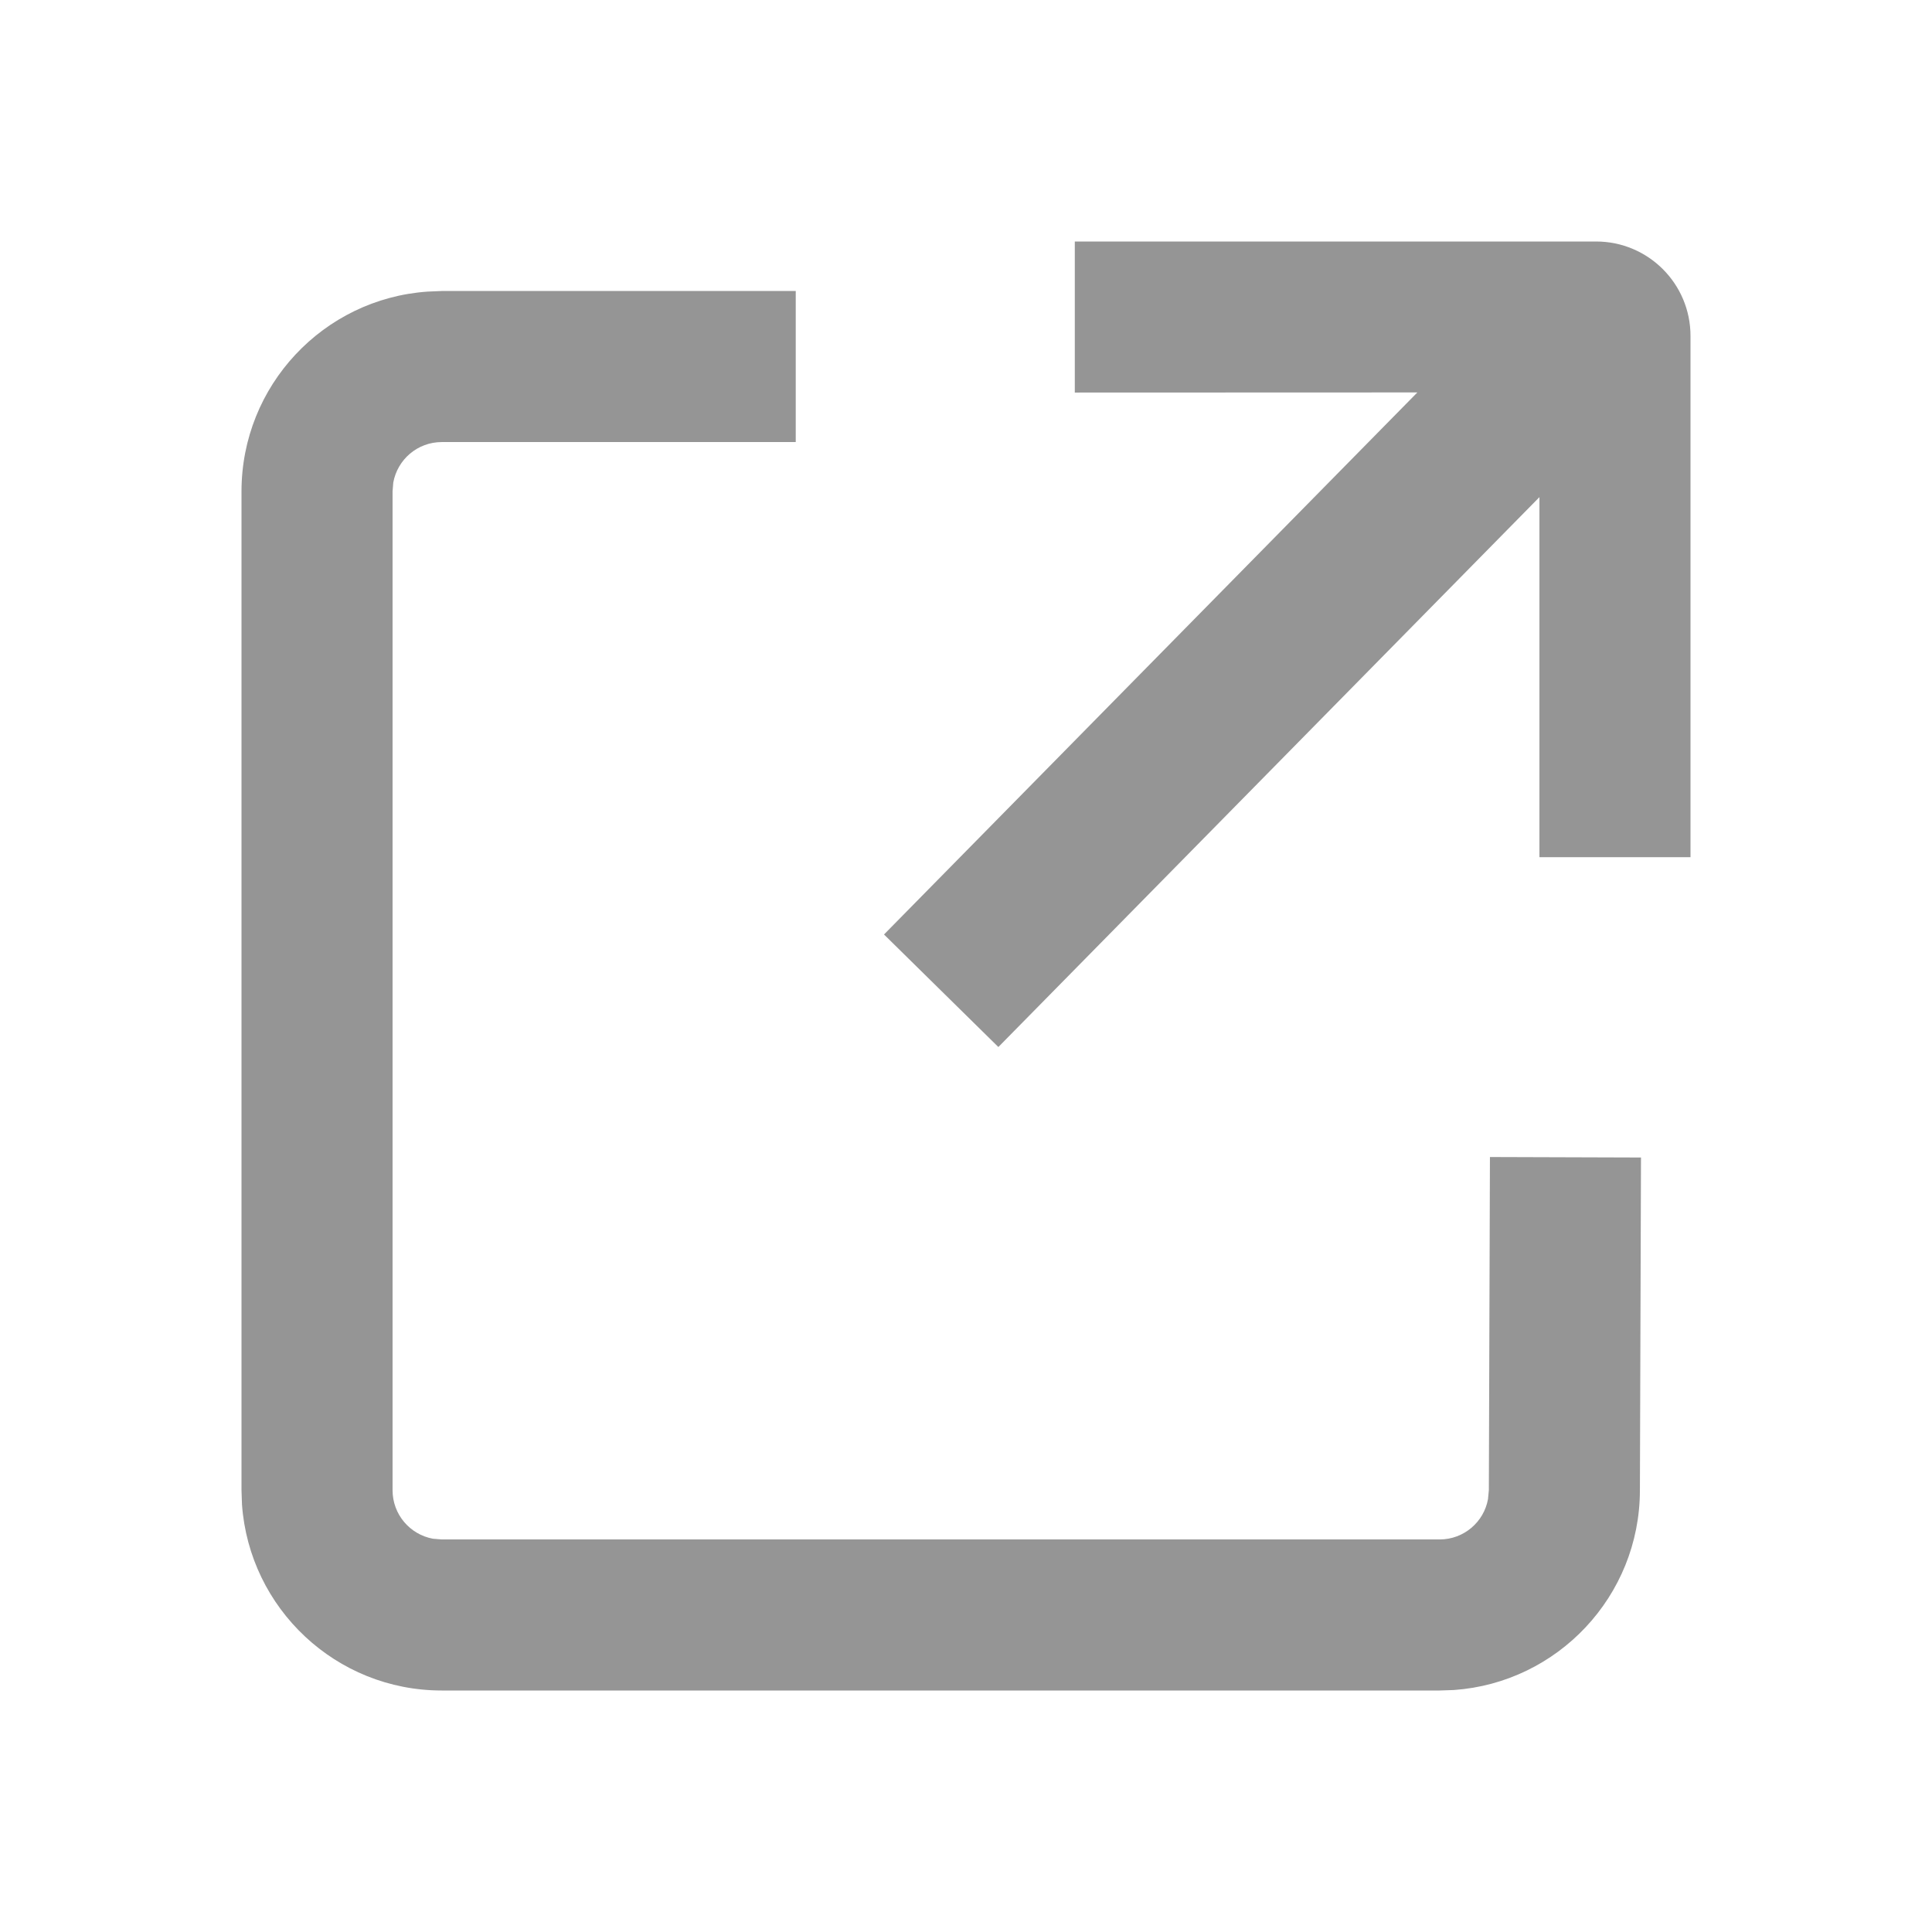 <?xml version="1.0" encoding="UTF-8"?>
<svg width="16px" height="16px" viewBox="0 0 16 16" version="1.1" xmlns="http://www.w3.org/2000/svg" xmlns:xlink="http://www.w3.org/1999/xlink">
    <title>icon_goodsdetail_16_share_normal</title>
    <g id="控件" stroke="none" stroke-width="1" fill="none" fill-rule="evenodd">
        <g id="icon_goodsdetail_16_share_normal" fill="#959595" fill-rule="nonzero">
            <path d="M6.59,2.41 L6.59,3.661 L3.658,3.661 C3.458,3.661 3.292,3.805 3.257,3.996 L3.251,4.07 L3.251,12.341 C3.251,12.542 3.395,12.708 3.585,12.743 L3.658,12.749 L11.923,12.749 C12.122,12.749 12.289,12.605 12.323,12.415 L12.33,12.341 L12.339,9.582 L13.59,9.586 L13.581,12.344 C13.579,13.219 12.9,13.935 12.041,13.996 L11.923,14 L3.658,14 C2.782,14 2.065,13.32 2.004,12.459 L2,12.341 L2,4.07 C2,3.193 2.679,2.475 3.54,2.415 L3.658,2.41 L6.59,2.41 Z M13.218,2 C13.65,2 14,2.35 14,2.782 L14,7.099 L12.749,7.099 L12.749,4.117 L8.268,8.671 L7.321,7.739 L11.738,3.25 L8.901,3.251 L8.901,2 L13.218,2 Z" id="形状结合"></path>
        </g>
    </g>
</svg>